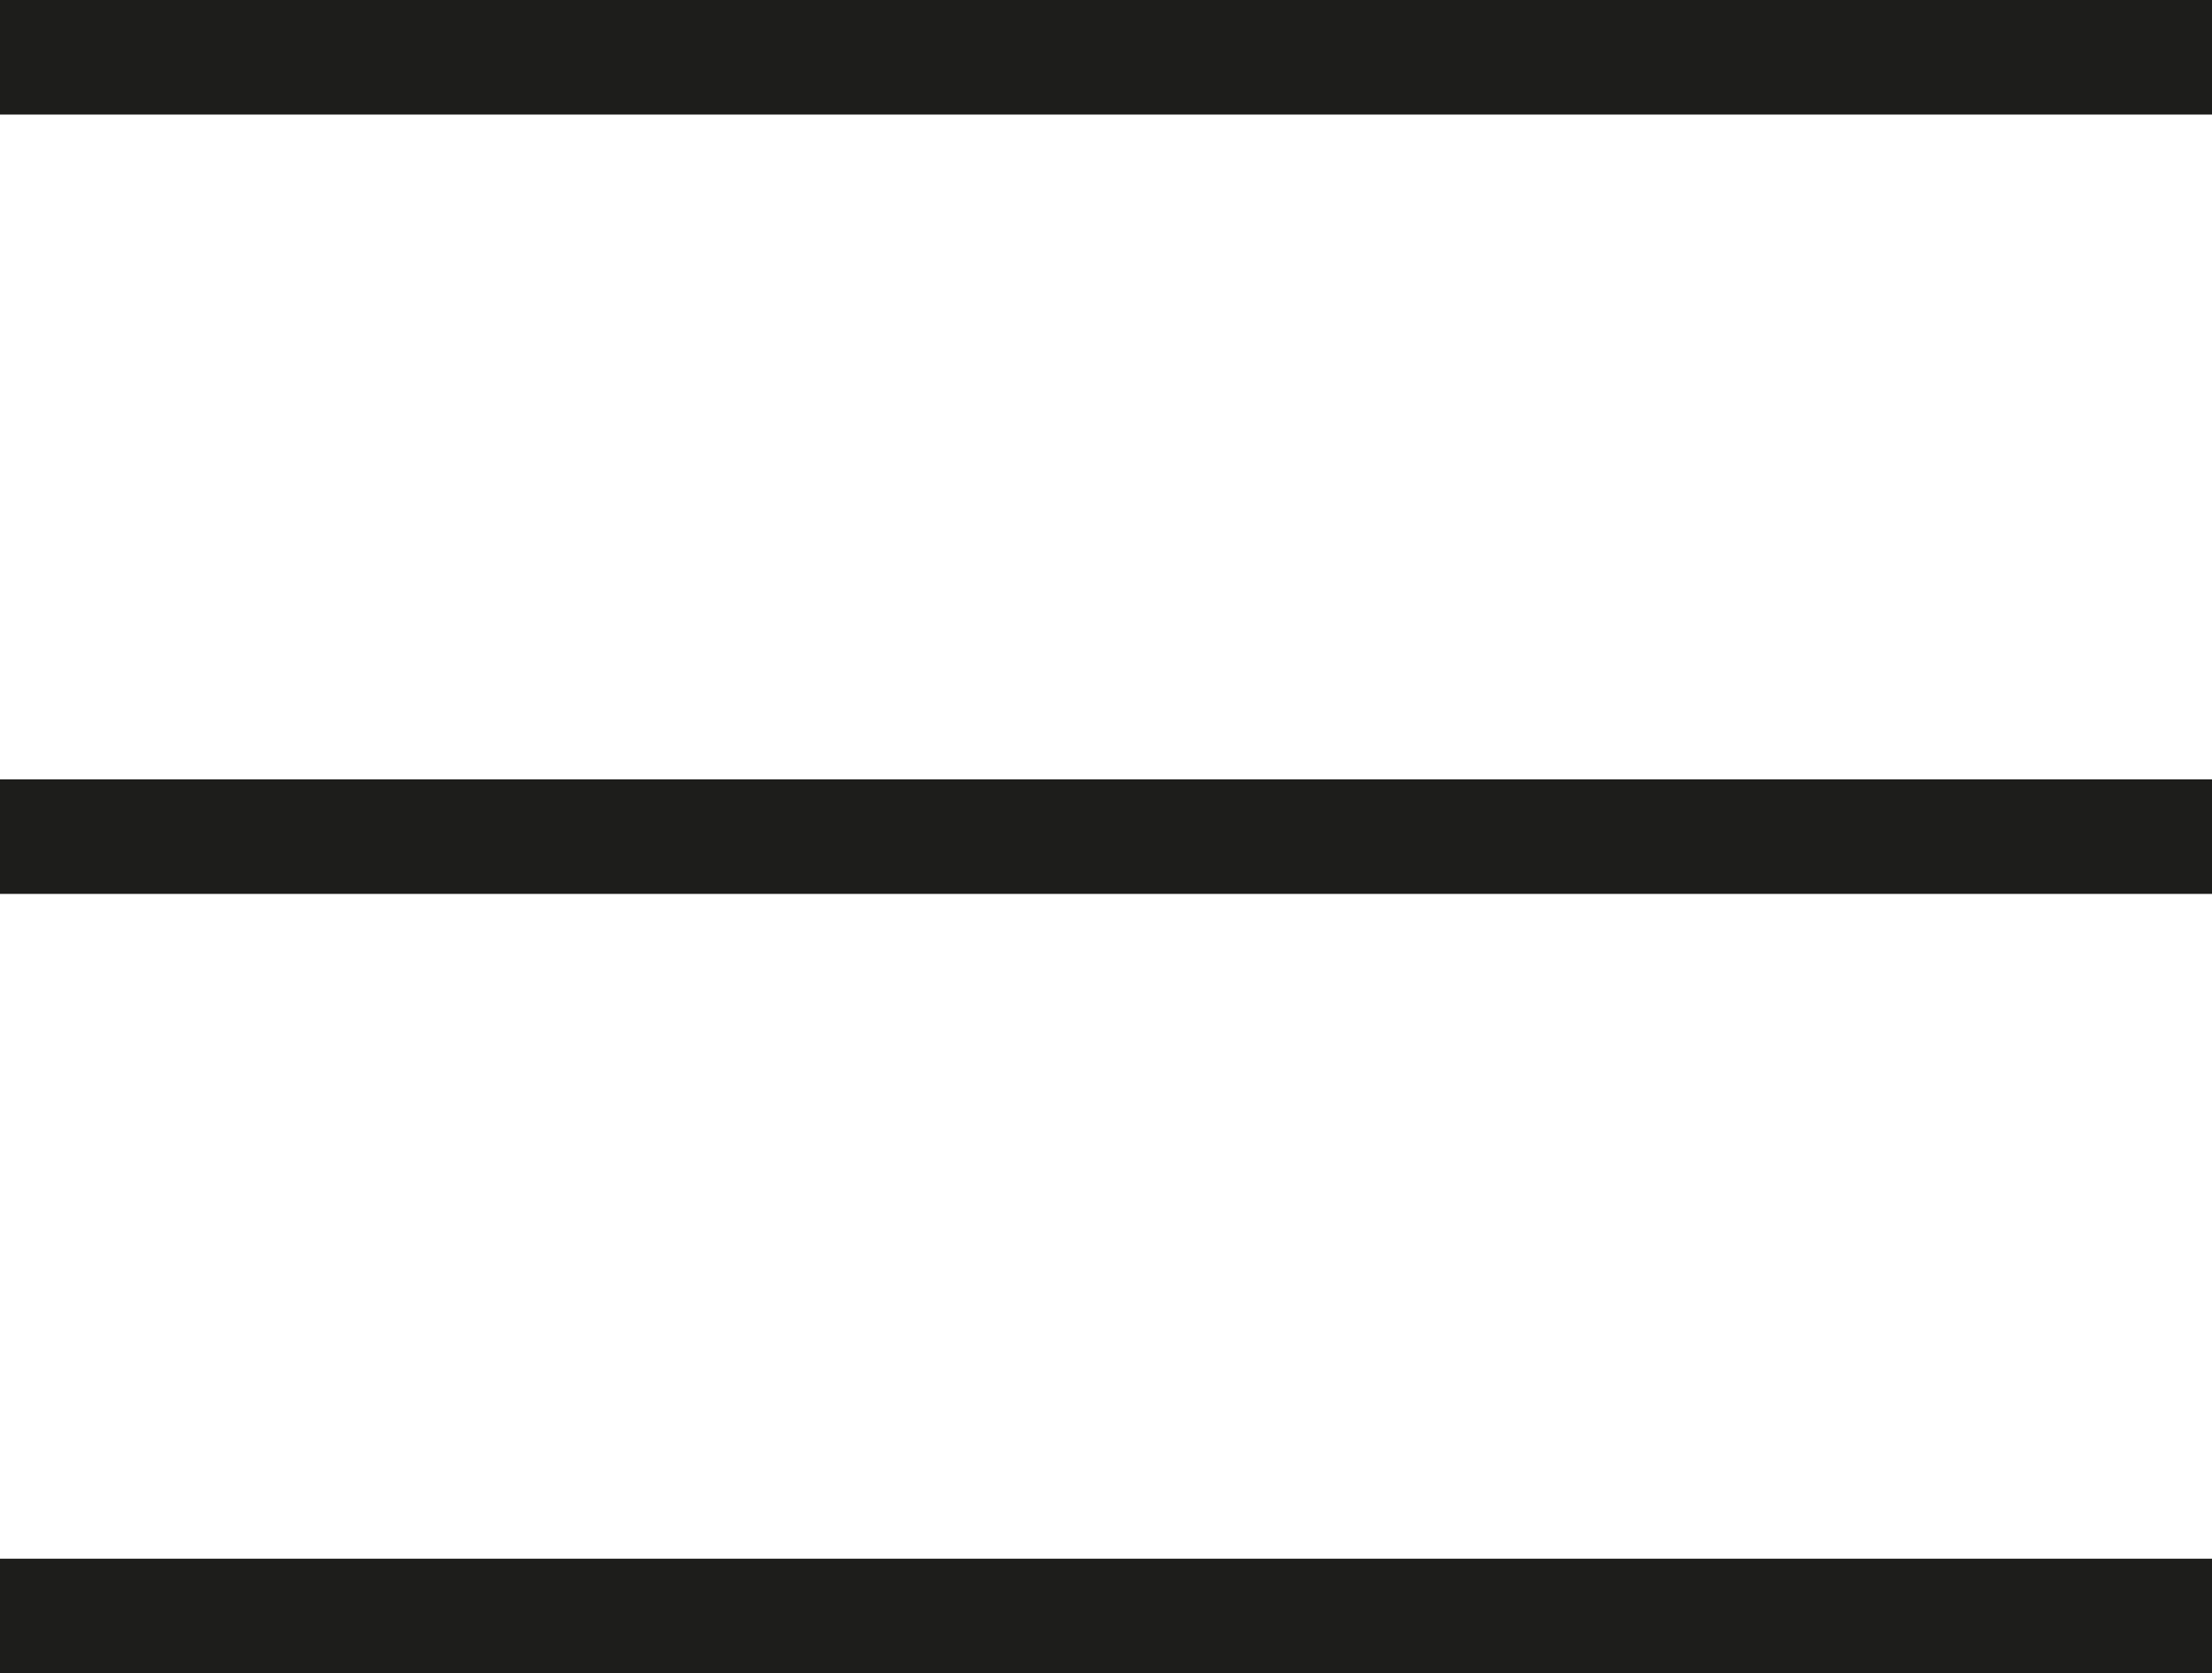 <?xml version="1.0" encoding="UTF-8"?><svg id="Laag_1" xmlns="http://www.w3.org/2000/svg" width="48.269" height="36.516" viewBox="0 0 48.269 36.516"><defs><style>.cls-1{fill:none;stroke:#1d1d1b;stroke-miterlimit:10;stroke-width:2.5px;}</style></defs><line class="cls-1" y1="1.25" x2="48.269" y2="1.25"/><line class="cls-1" y1="35.266" x2="48.269" y2="35.266"/><line class="cls-1" y1="18.258" x2="48.269" y2="18.258"/></svg>